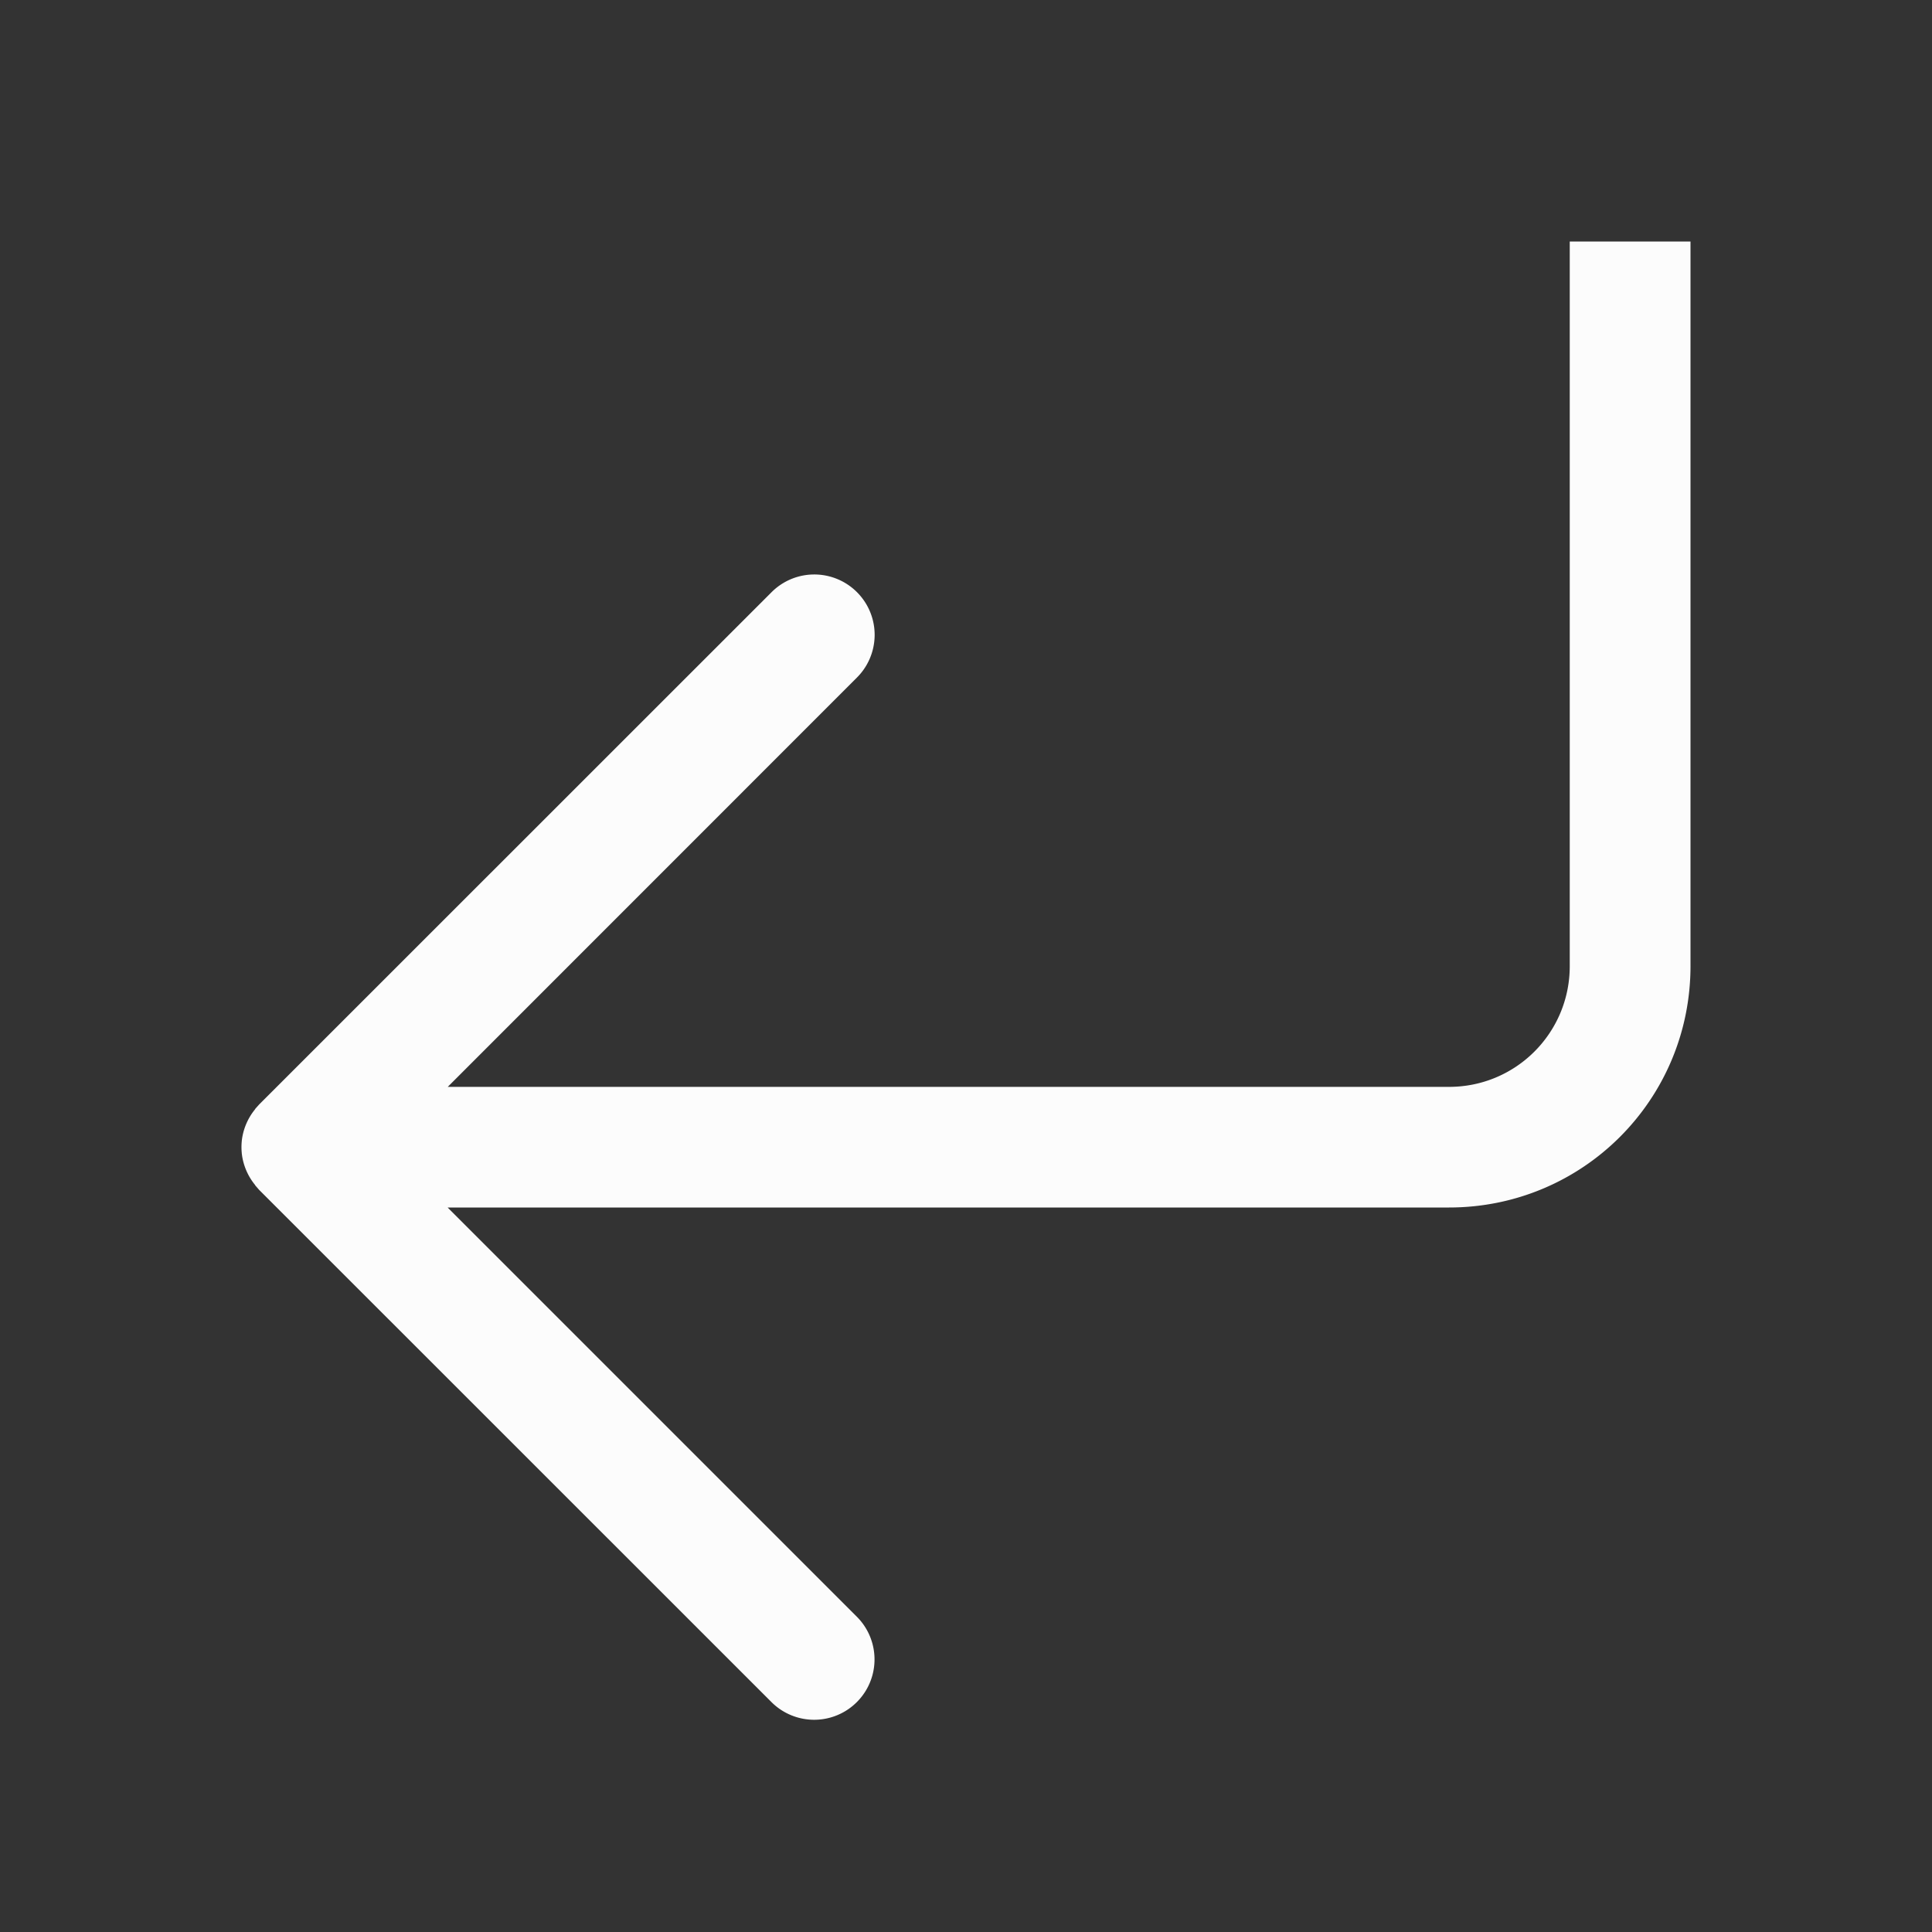 <?xml version='1.0' encoding='ASCII'?>
<svg xmlns="http://www.w3.org/2000/svg" width="16" height="16" version="1.0">
<rect width="100%" height="100%" fill="#333333" stroke="none"/>
<defs><style id="current-color-scheme" type="text/css">.ColorScheme-Text{color:#fcfcfc; fill:currentColor;}</style></defs><path d="M2 2v6c0 1.108.892 2 2 2h8.293l-3.389 3.389a.499.499 0 1 0 .707.707l4.243-4.242.033-.038v-.002a.5.5 0 0 0 .111-.265v-.002a.5.5 0 0 0 0-.094v-.002a.5.5 0 0 0-.111-.265v-.002l-.033-.037L9.61 4.904a.499.499 0 1 0-.707.707l3.389 3.39H4c-.554 0-1-.447-1-1V2z" class="ColorScheme-Text" style="paint-order:stroke fill markers;fill:currentColor" transform="matrix(-1 0 0 1 16 0)" fill="currentColor"/>
</svg>
